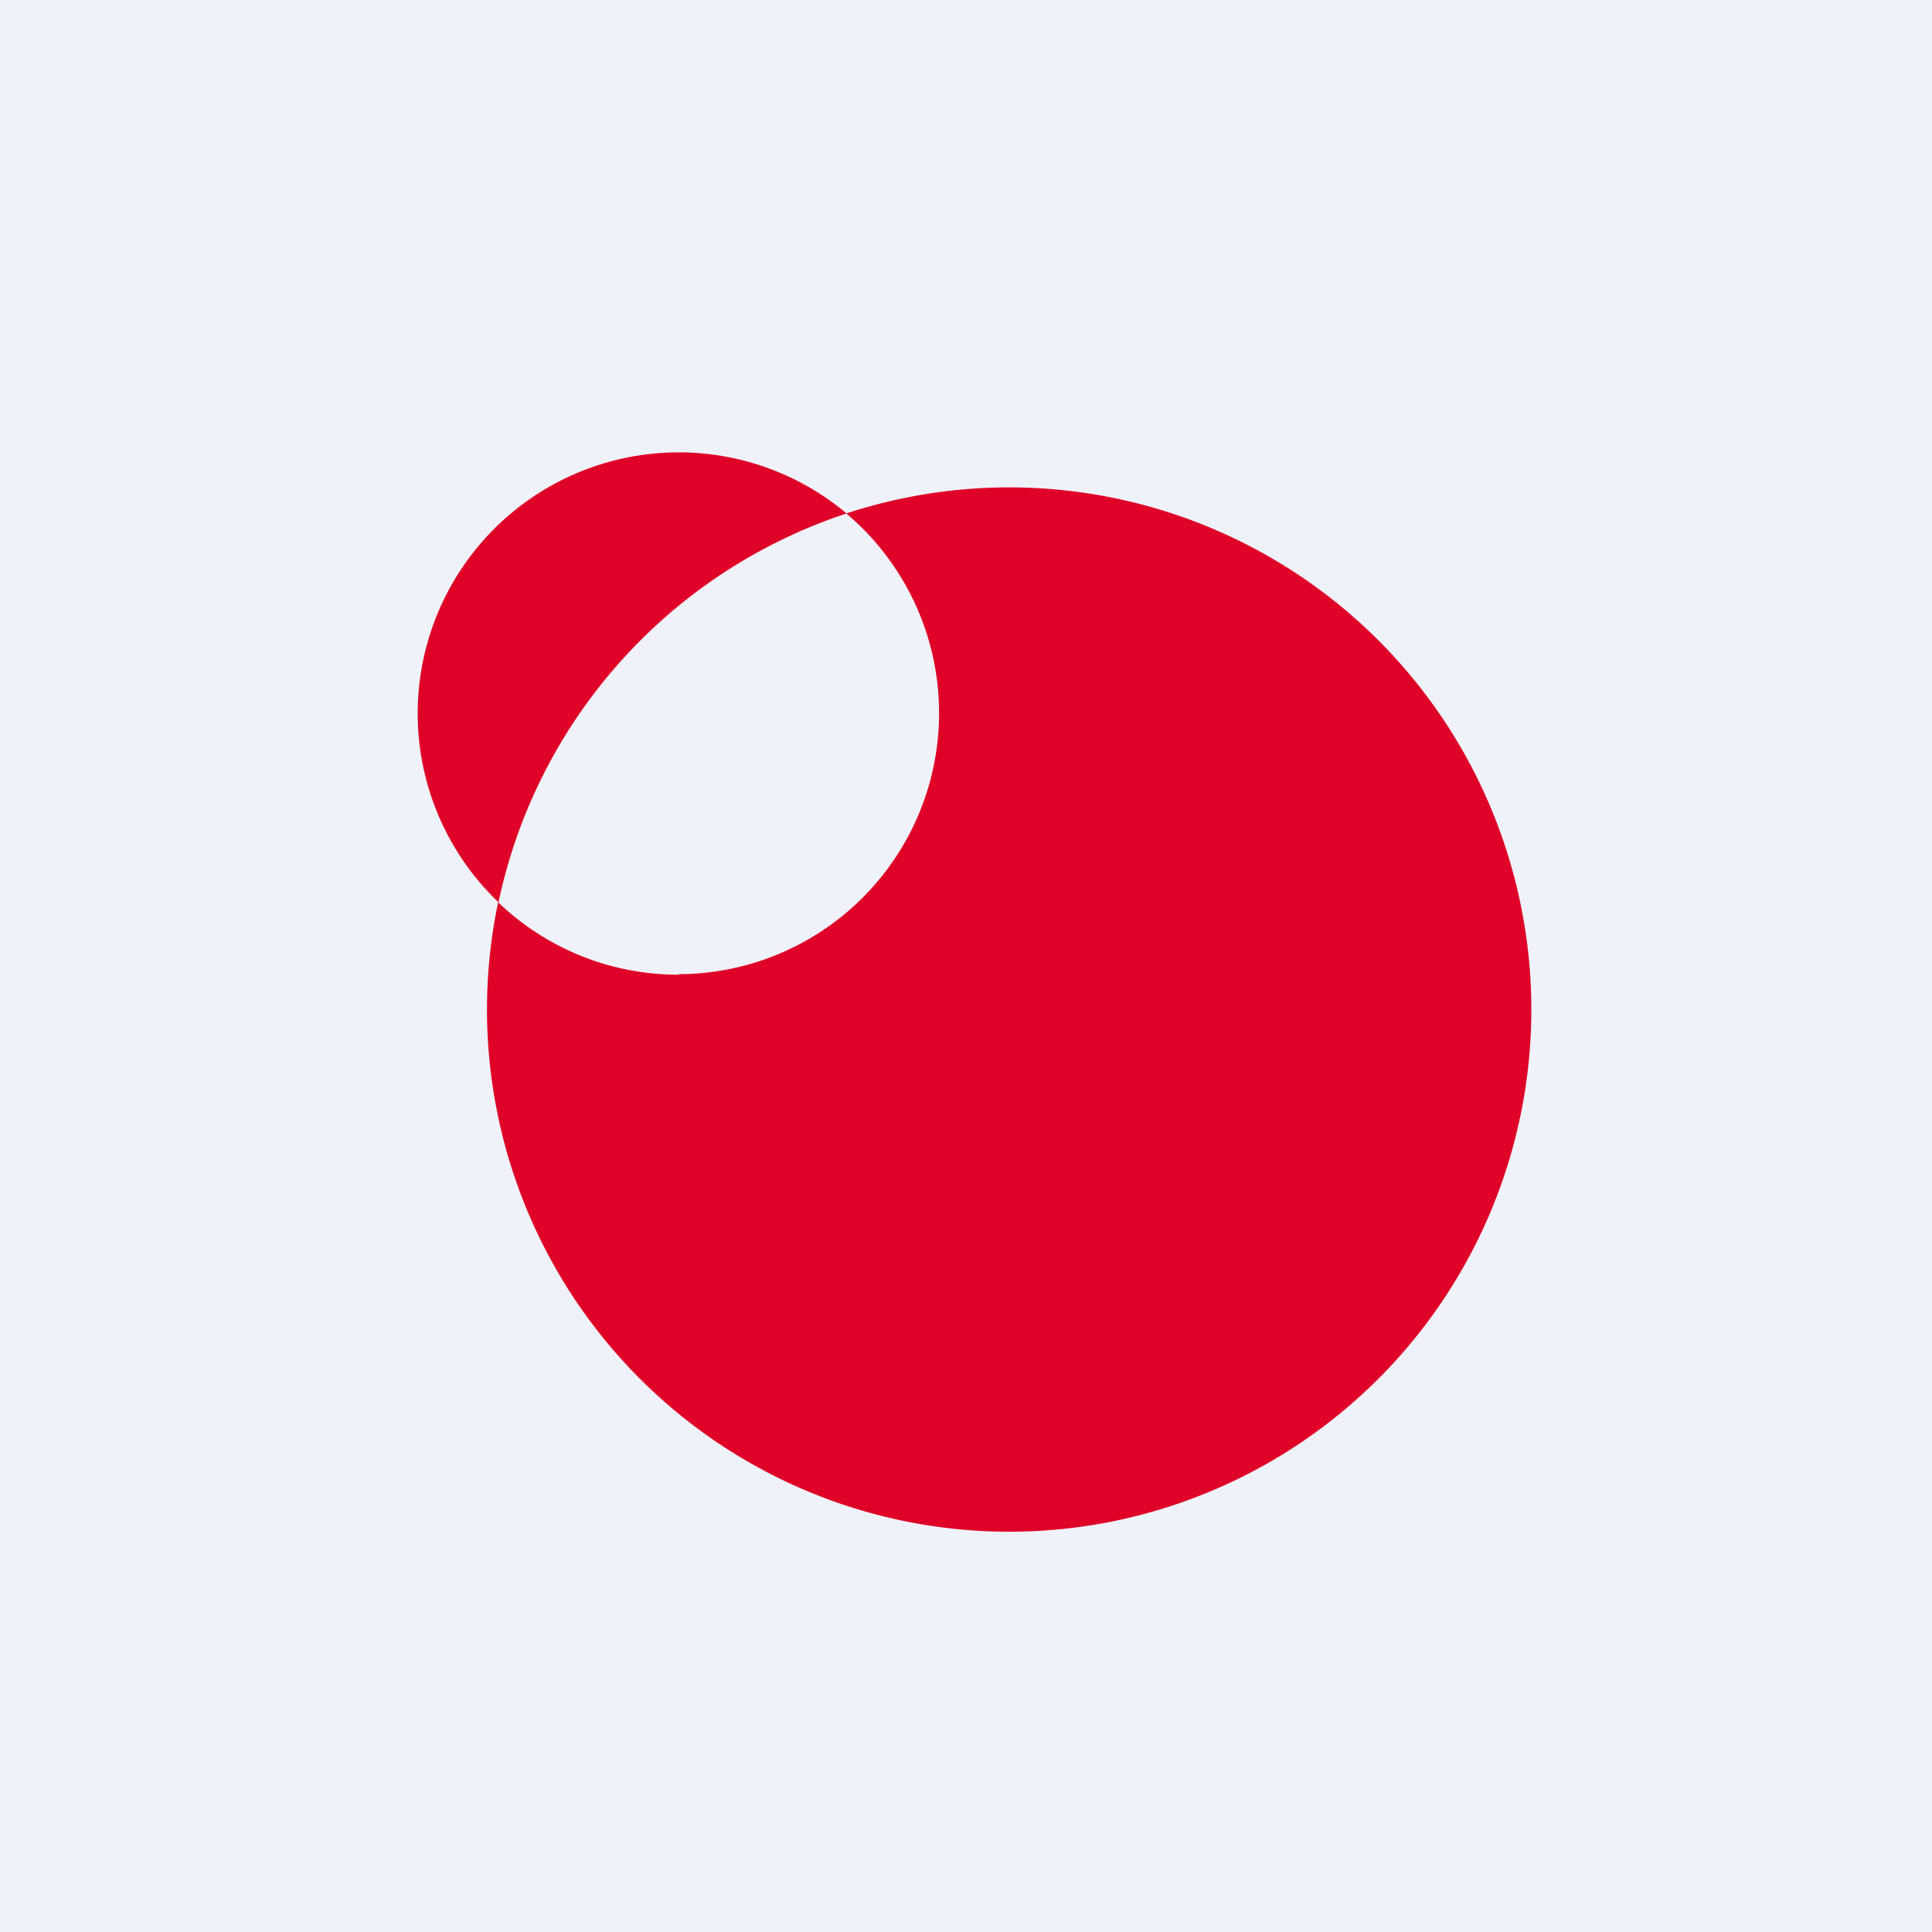 <?xml version="1.0" encoding="UTF-8"?>
<!-- generated by Finnhub -->
<svg viewBox="0 0 55.5 55.5" xmlns="http://www.w3.org/2000/svg">
<path d="M 0,0 H 55.5 V 55.5 H 0 Z" fill="rgb(239, 242, 248)"/>
<path d="M 19.49,27.985 A 7.5,7.5 0 0,0 24.31,14.75 A 15,15 0 1,1 14.31,25.92 A 7.47,7.47 0 0,0 19.5,28 Z M 14.32,25.92 A 7.5,7.5 0 0,1 24.32,14.75 A 15.03,15.03 0 0,0 14.32,25.92 Z" fill="rgb(223, 1, 40)"/>
</svg>

